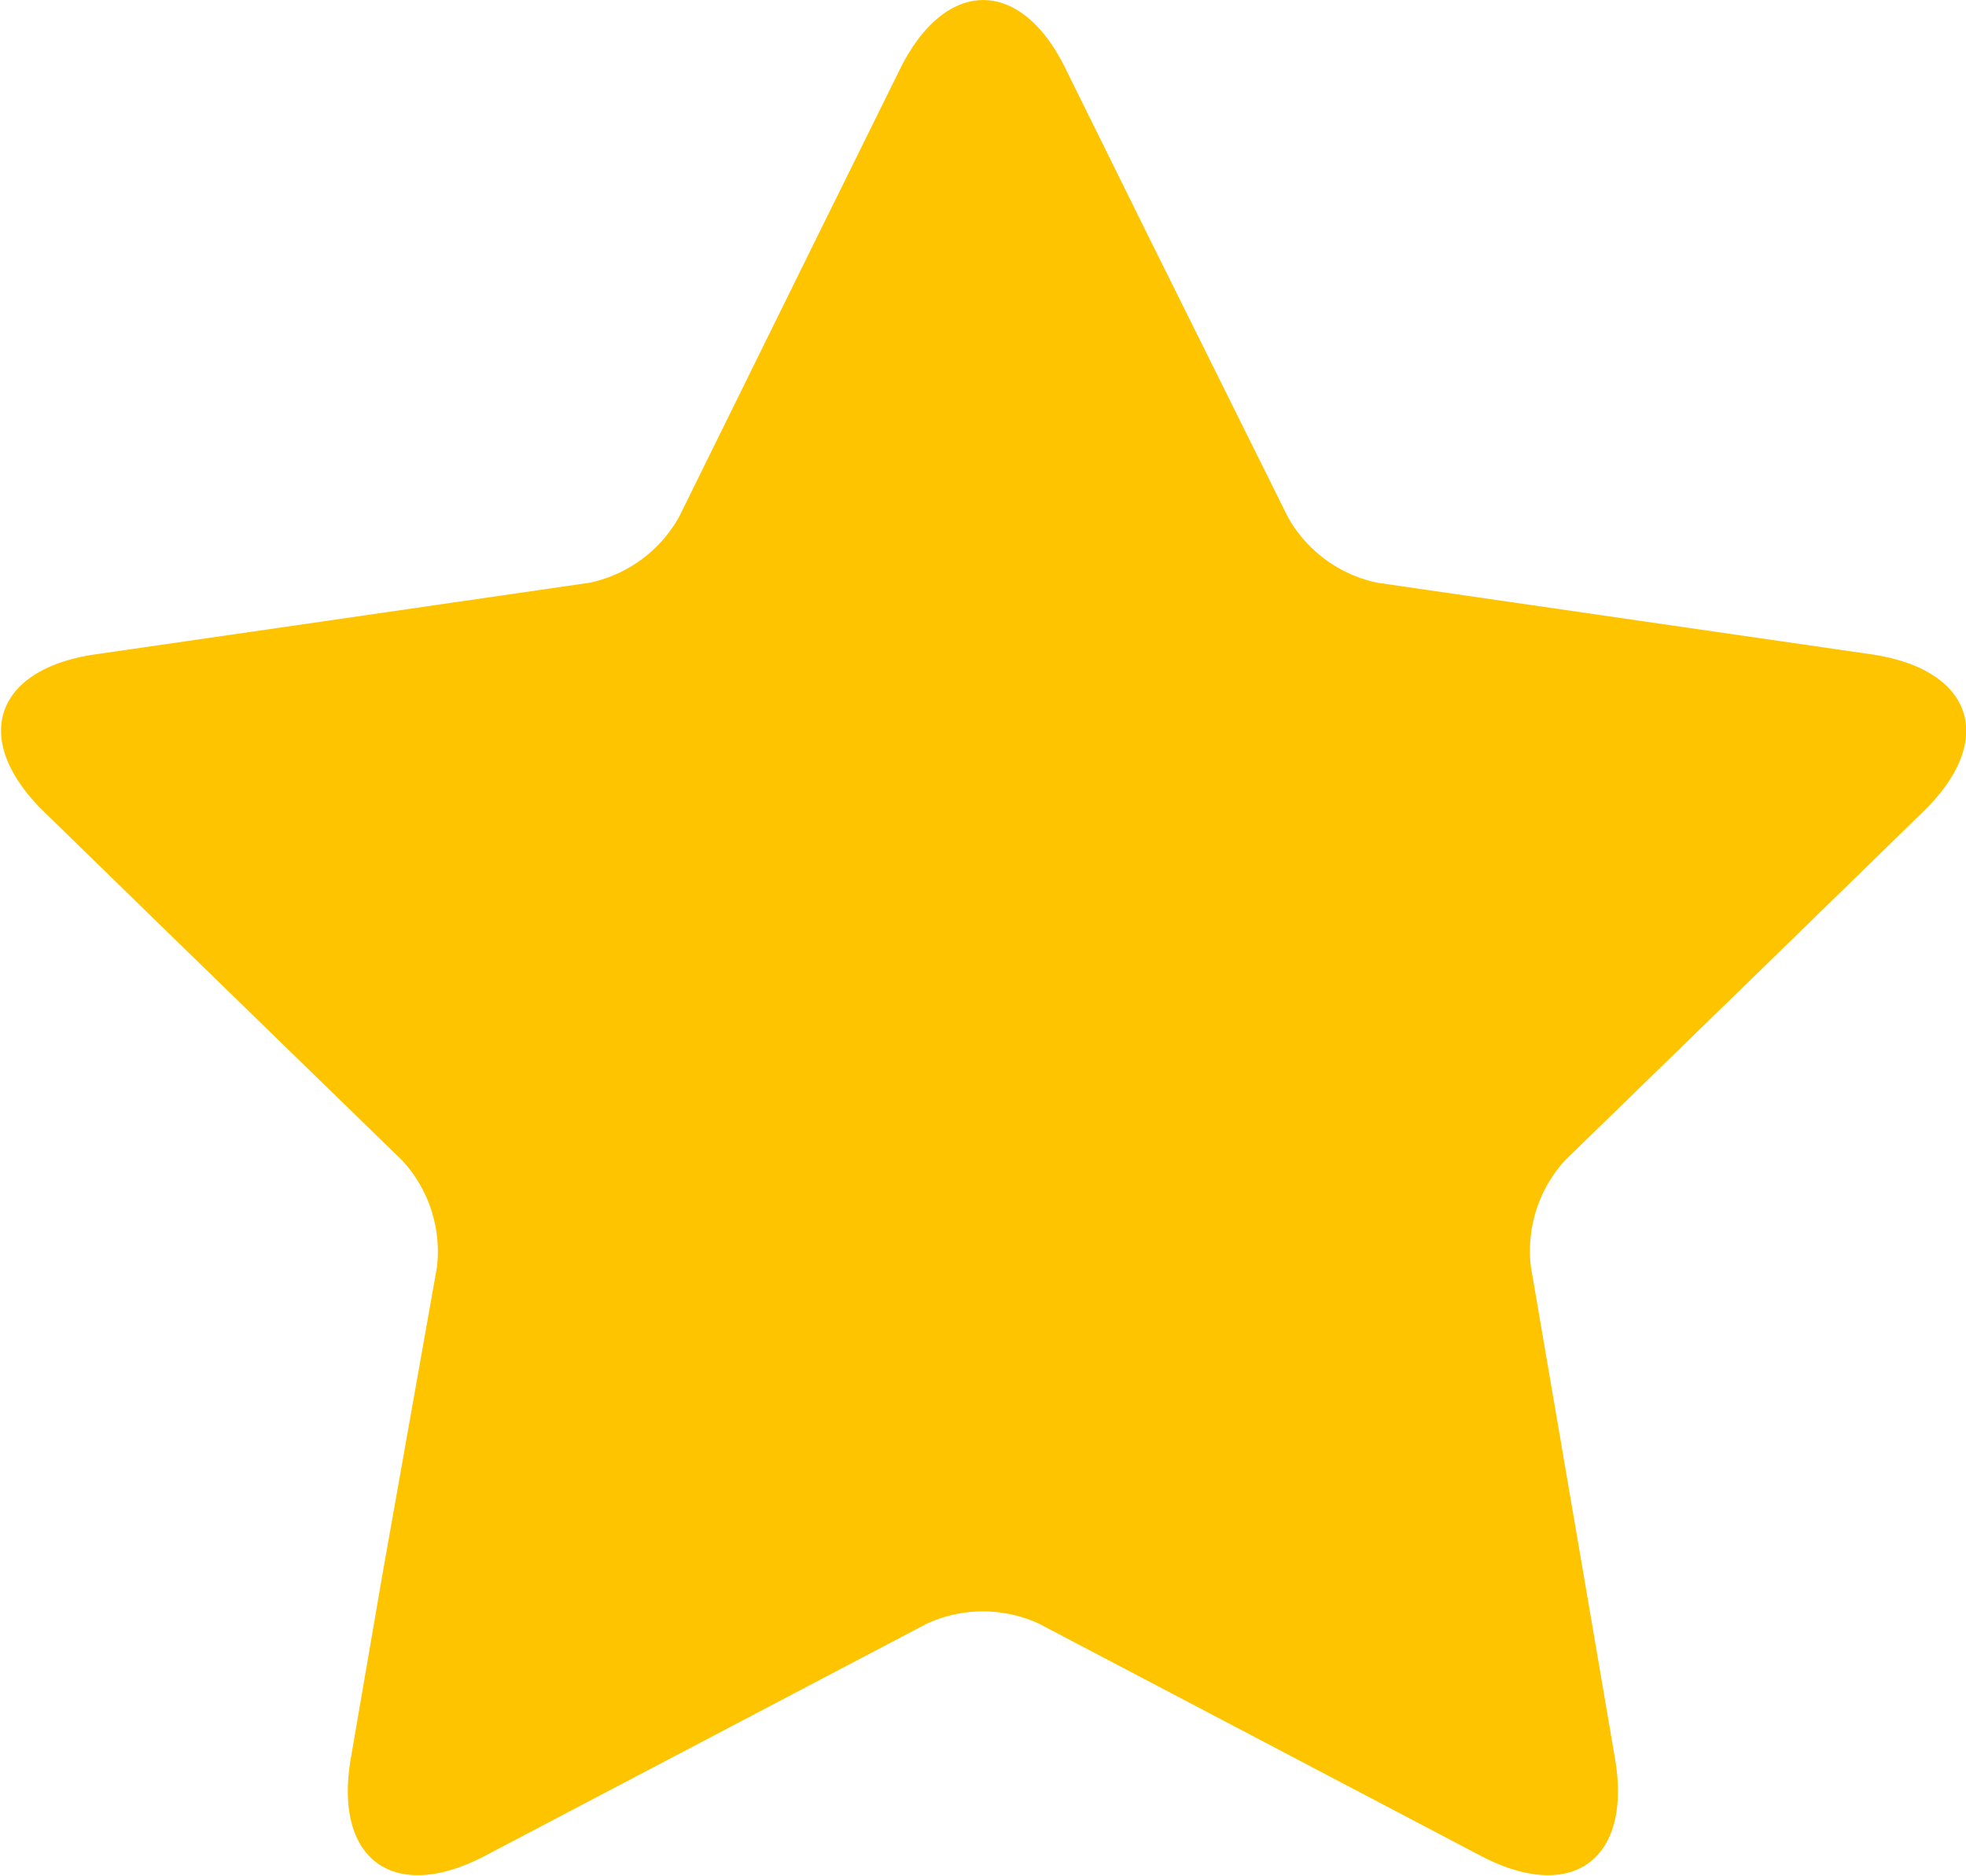 <svg xmlns="http://www.w3.org/2000/svg" width="8.787" height="8.386" viewBox="0 0 8.787 8.386"><defs><style>.a{fill:#ffc400;}</style></defs><g transform="translate(0 0)"><g transform="translate(0 0)"><path class="a" d="M11.813,7.791l-.829-.12-1.379-.2a.6.6,0,0,1-.4-.294L8.584,5.927l-.371-.751c-.2-.413-.538-.413-.742,0L7.1,5.927,6.484,7.177a.6.6,0,0,1-.4.294l-1.379.2-.829.12c-.456.066-.559.384-.229.705l.6.585,1,.973a.6.6,0,0,1,.155.476L5.159,11.9l-.142.826c-.078.454.192.65.6.436l.742-.39,1.233-.648a.6.6,0,0,1,.5,0l1.233.648.742.39c.408.214.678.018.6-.436l-.141-.826-.235-1.373a.6.6,0,0,1,.155-.476l1-.973.6-.585C12.373,8.175,12.27,7.858,11.813,7.791Z" transform="translate(-3.449 -4.866)"/></g></g></svg>